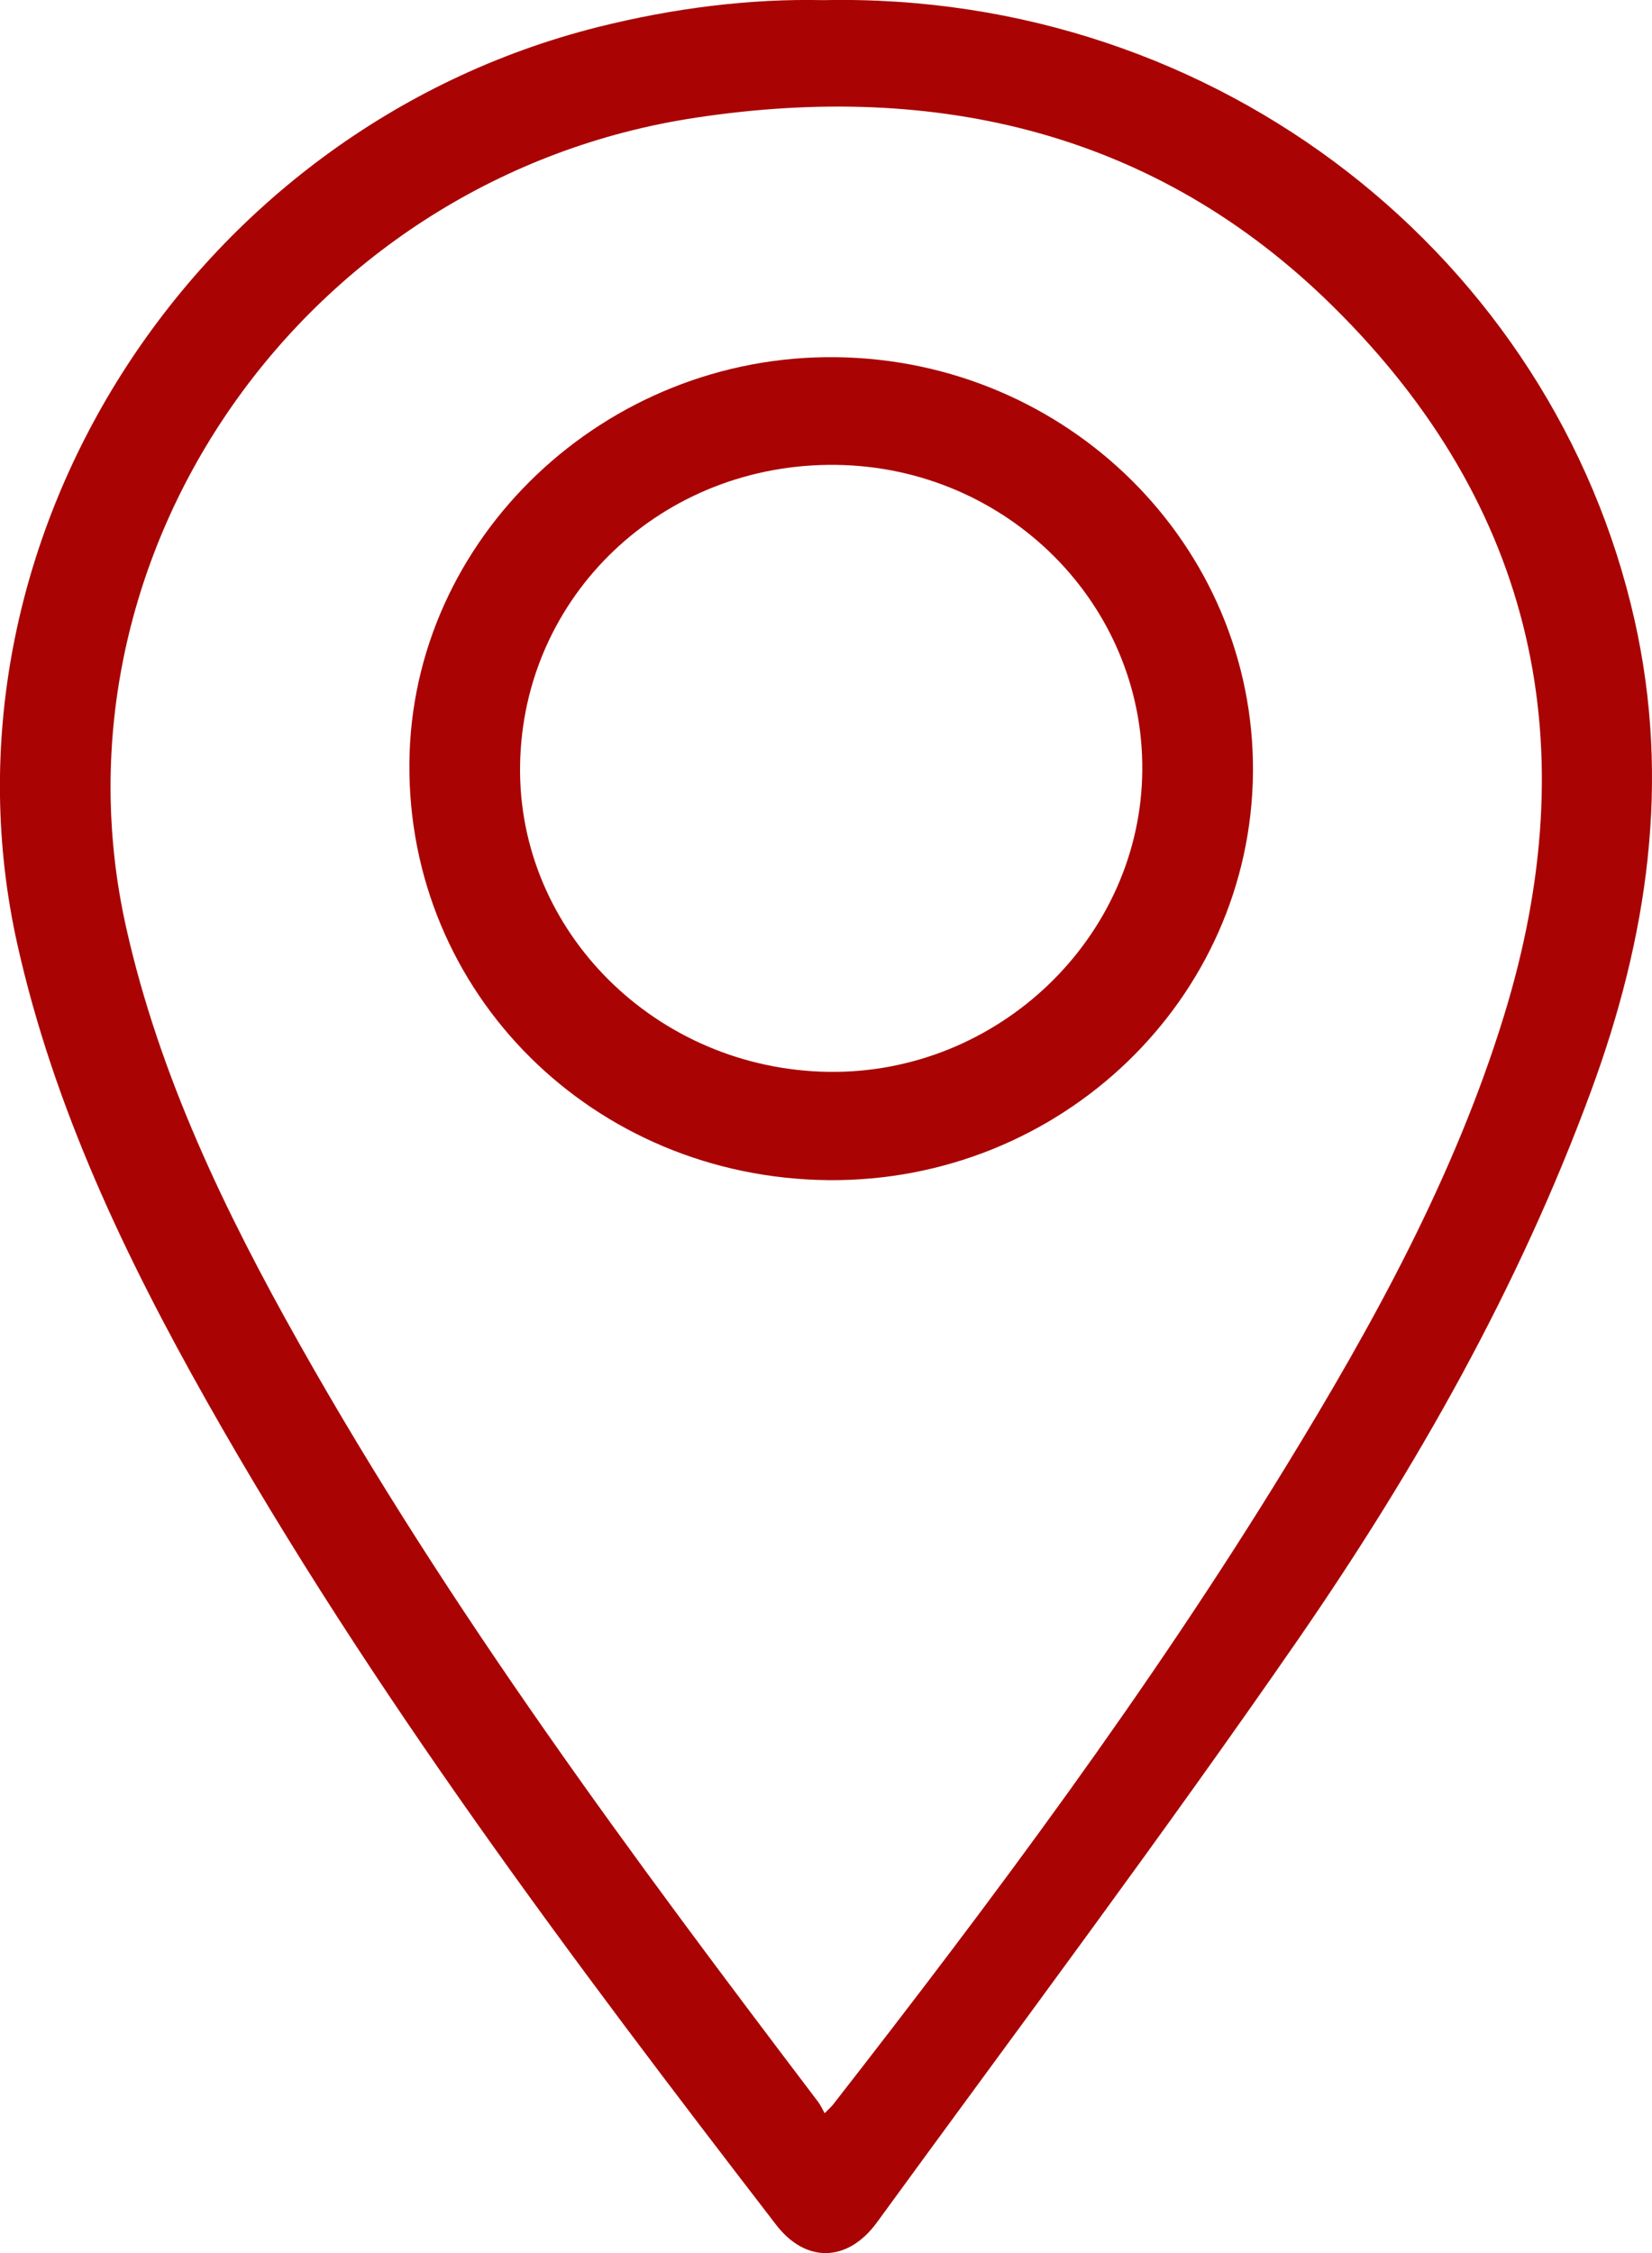 <svg width="11" height="15" viewBox="0 0 11 15" fill="none" xmlns="http://www.w3.org/2000/svg">
<g clip-path="url(#clip0_176_531)">
<path d="M5.483 0.001C8.126 -0.055 10.345 1.729 10.884 4.129C11.126 5.205 10.97 6.244 10.594 7.264C10.115 8.566 9.434 9.769 8.647 10.91C7.739 12.224 6.78 13.504 5.839 14.796C5.644 15.063 5.365 15.068 5.168 14.812C3.81 13.048 2.473 11.27 1.379 9.333C0.834 8.368 0.359 7.374 0.116 6.289C-0.48 3.625 1.272 0.861 3.982 0.18C4.485 0.054 4.994 -0.01 5.483 0.001ZM5.491 14.069C5.526 14.034 5.539 14.022 5.549 14.009C6.617 12.639 7.653 11.248 8.559 9.769C9.144 8.814 9.684 7.835 10.014 6.764C10.565 4.977 10.228 3.372 8.873 2.037C7.706 0.886 6.248 0.54 4.636 0.783C2.039 1.173 0.281 3.68 0.84 6.175C1.061 7.162 1.497 8.065 1.992 8.944C2.993 10.723 4.21 12.362 5.445 13.99C5.463 14.013 5.475 14.041 5.491 14.069Z" fill="#A90303"/>
<path d="M5.519 7.857C3.95 7.843 2.712 6.613 2.726 5.079C2.739 3.583 4.027 2.359 5.567 2.378C7.113 2.397 8.355 3.634 8.343 5.142C8.33 6.652 7.064 7.869 5.519 7.857H5.519ZM3.463 5.095C3.446 6.201 4.37 7.119 5.516 7.136C6.646 7.152 7.597 6.241 7.606 5.13C7.616 4.021 6.705 3.111 5.57 3.095C4.413 3.079 3.48 3.964 3.463 5.095V5.095Z" fill="#A90303"/>
</g>
<defs>
<clipPath id="clip0_176_531">
<rect width="11" height="15" fill="white"/>
</clipPath>
</defs>
</svg>
